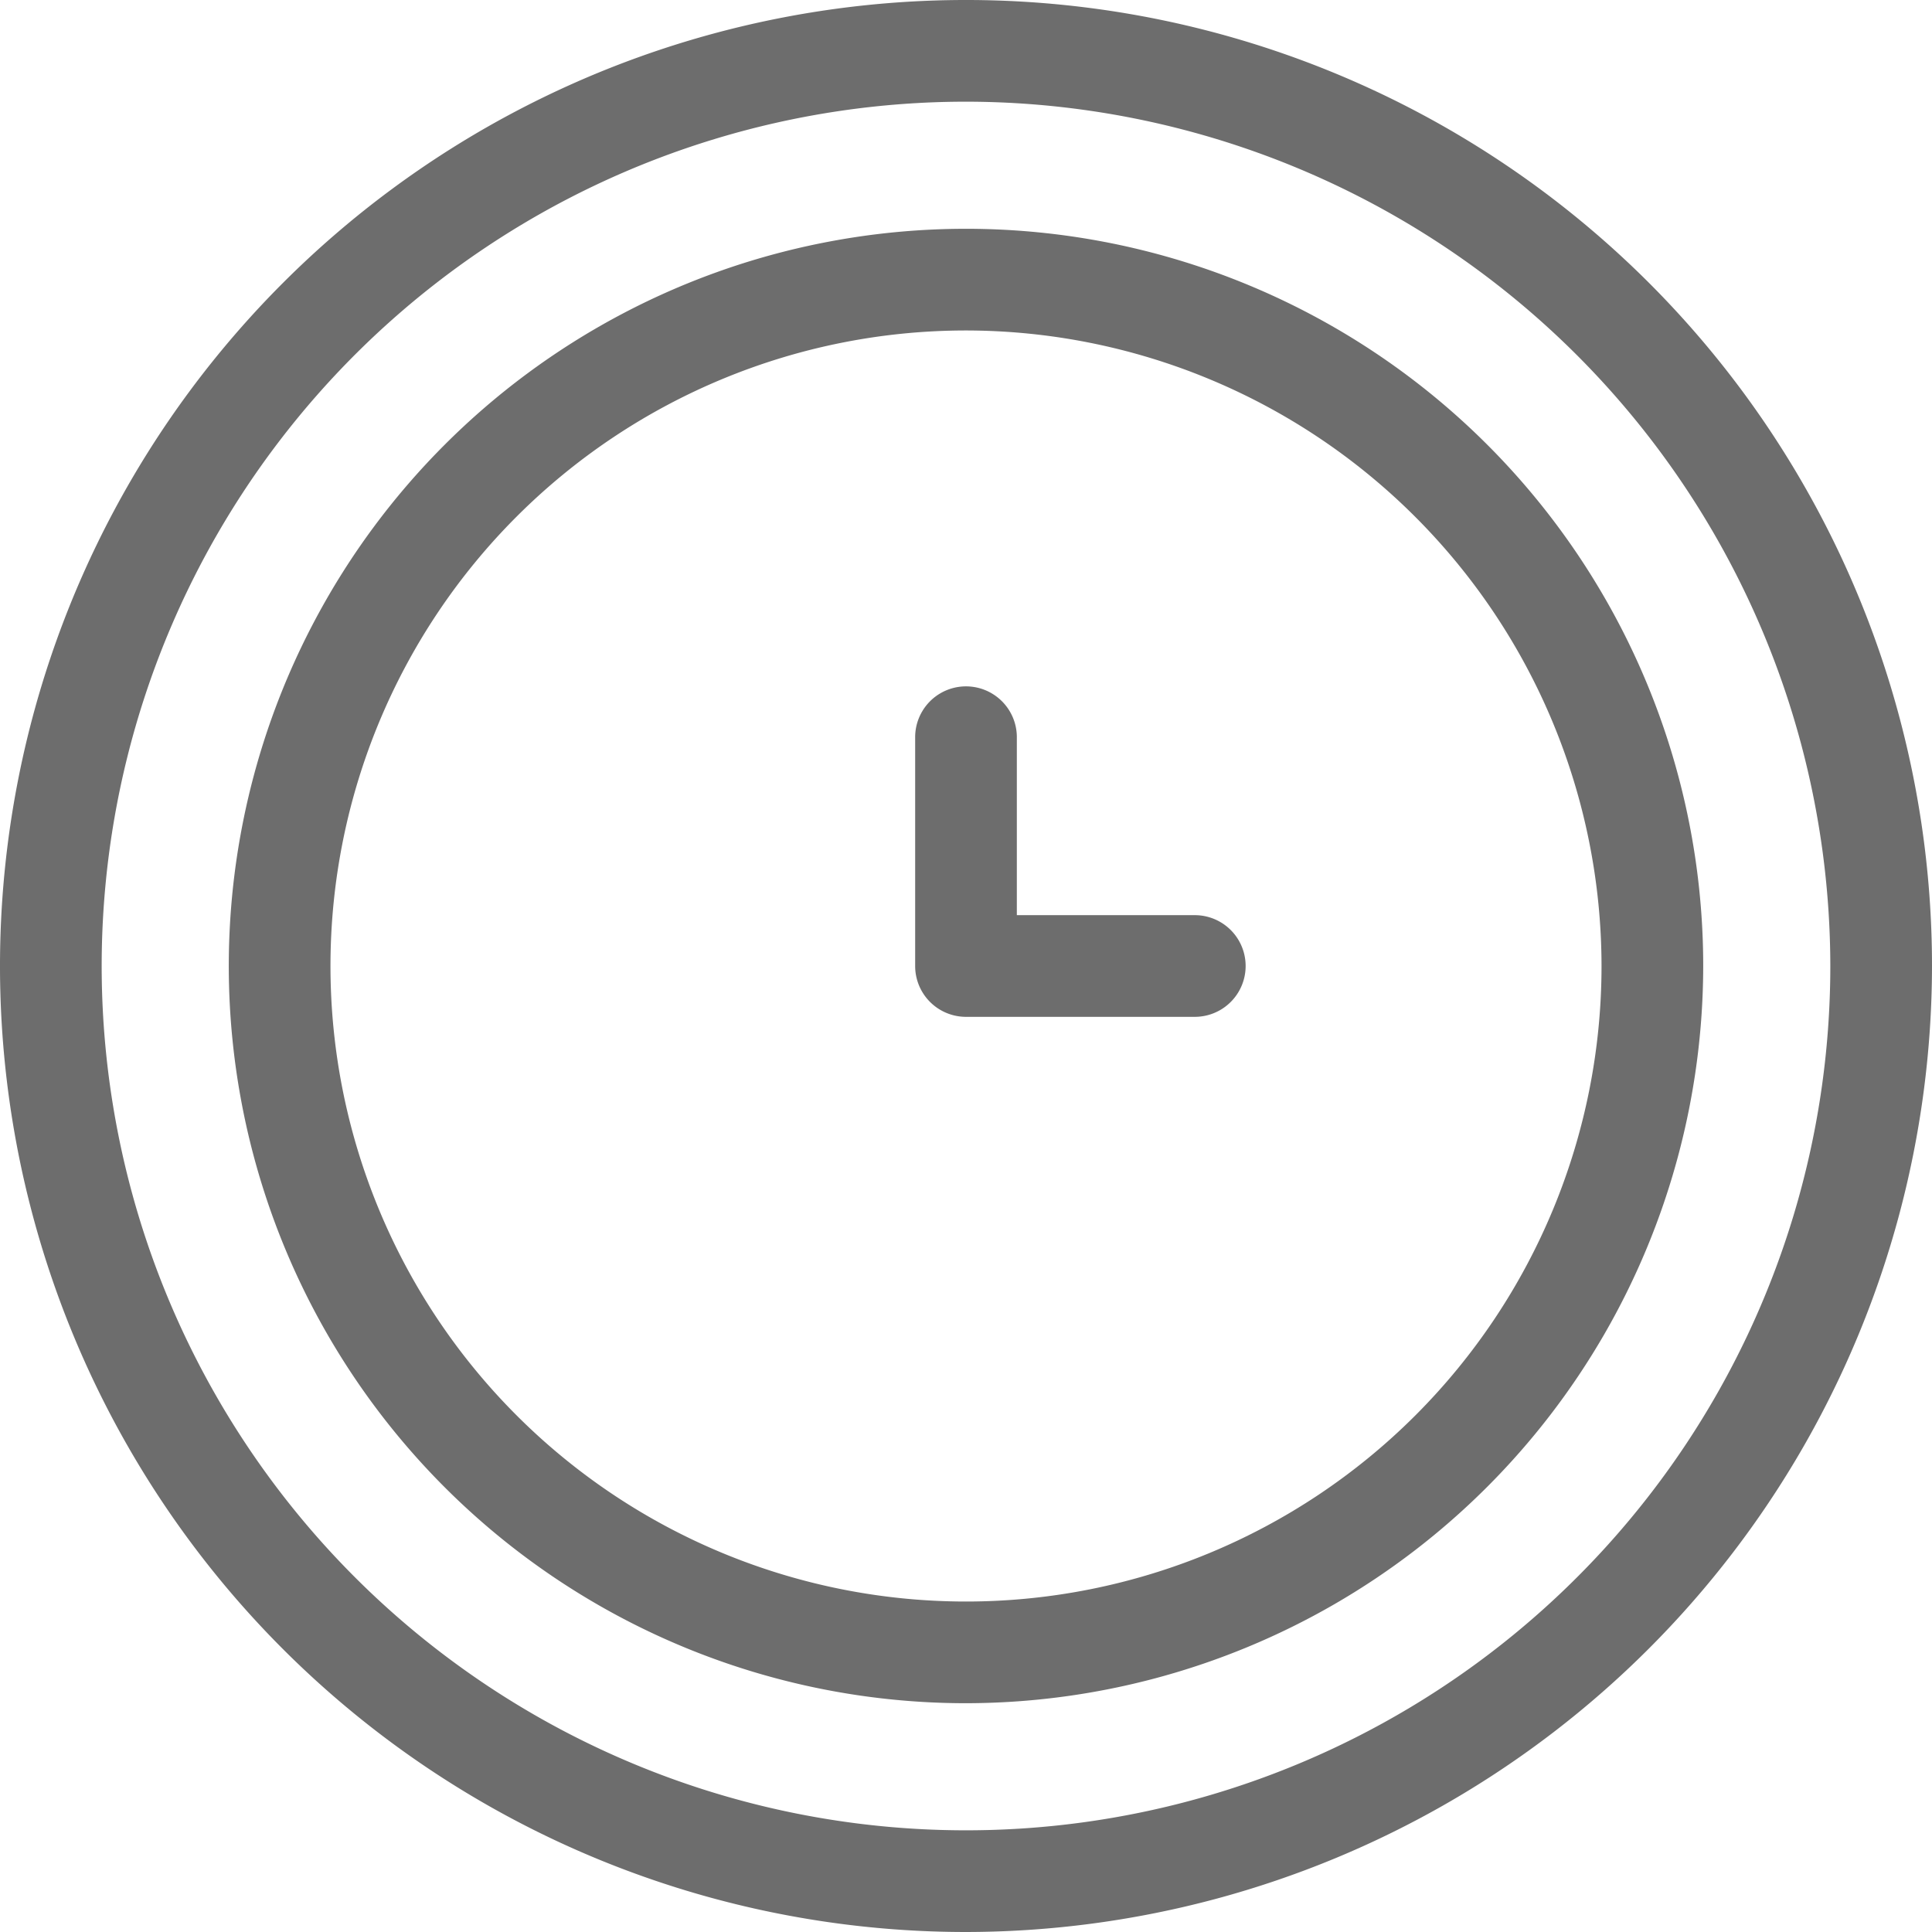 <svg xmlns="http://www.w3.org/2000/svg" width="76" height="76" viewBox="0 0 76 76"><defs><style>.cls-1{fill:#6d6d6d;fill-rule:evenodd}</style></defs><path class="cls-1" d="M38 76a38 38 0 1 1 38-38 38.045 38.045 0 0 1-38 38zm0-72a34 34 0 1 0 34 34A34.037 34.037 0 0 0 38 4zm0 63a29 29 0 1 1 29-29 29.034 29.034 0 0 1-29 29zm0-54a25 25 0 1 0 25 25 25.025 25.025 0 0 0-25-25zm9 27h-9a2 2 0 0 1-2-2v-9a2 2 0 0 1 4 0v7h7a2 2 0 0 1 0 4z"/></svg>